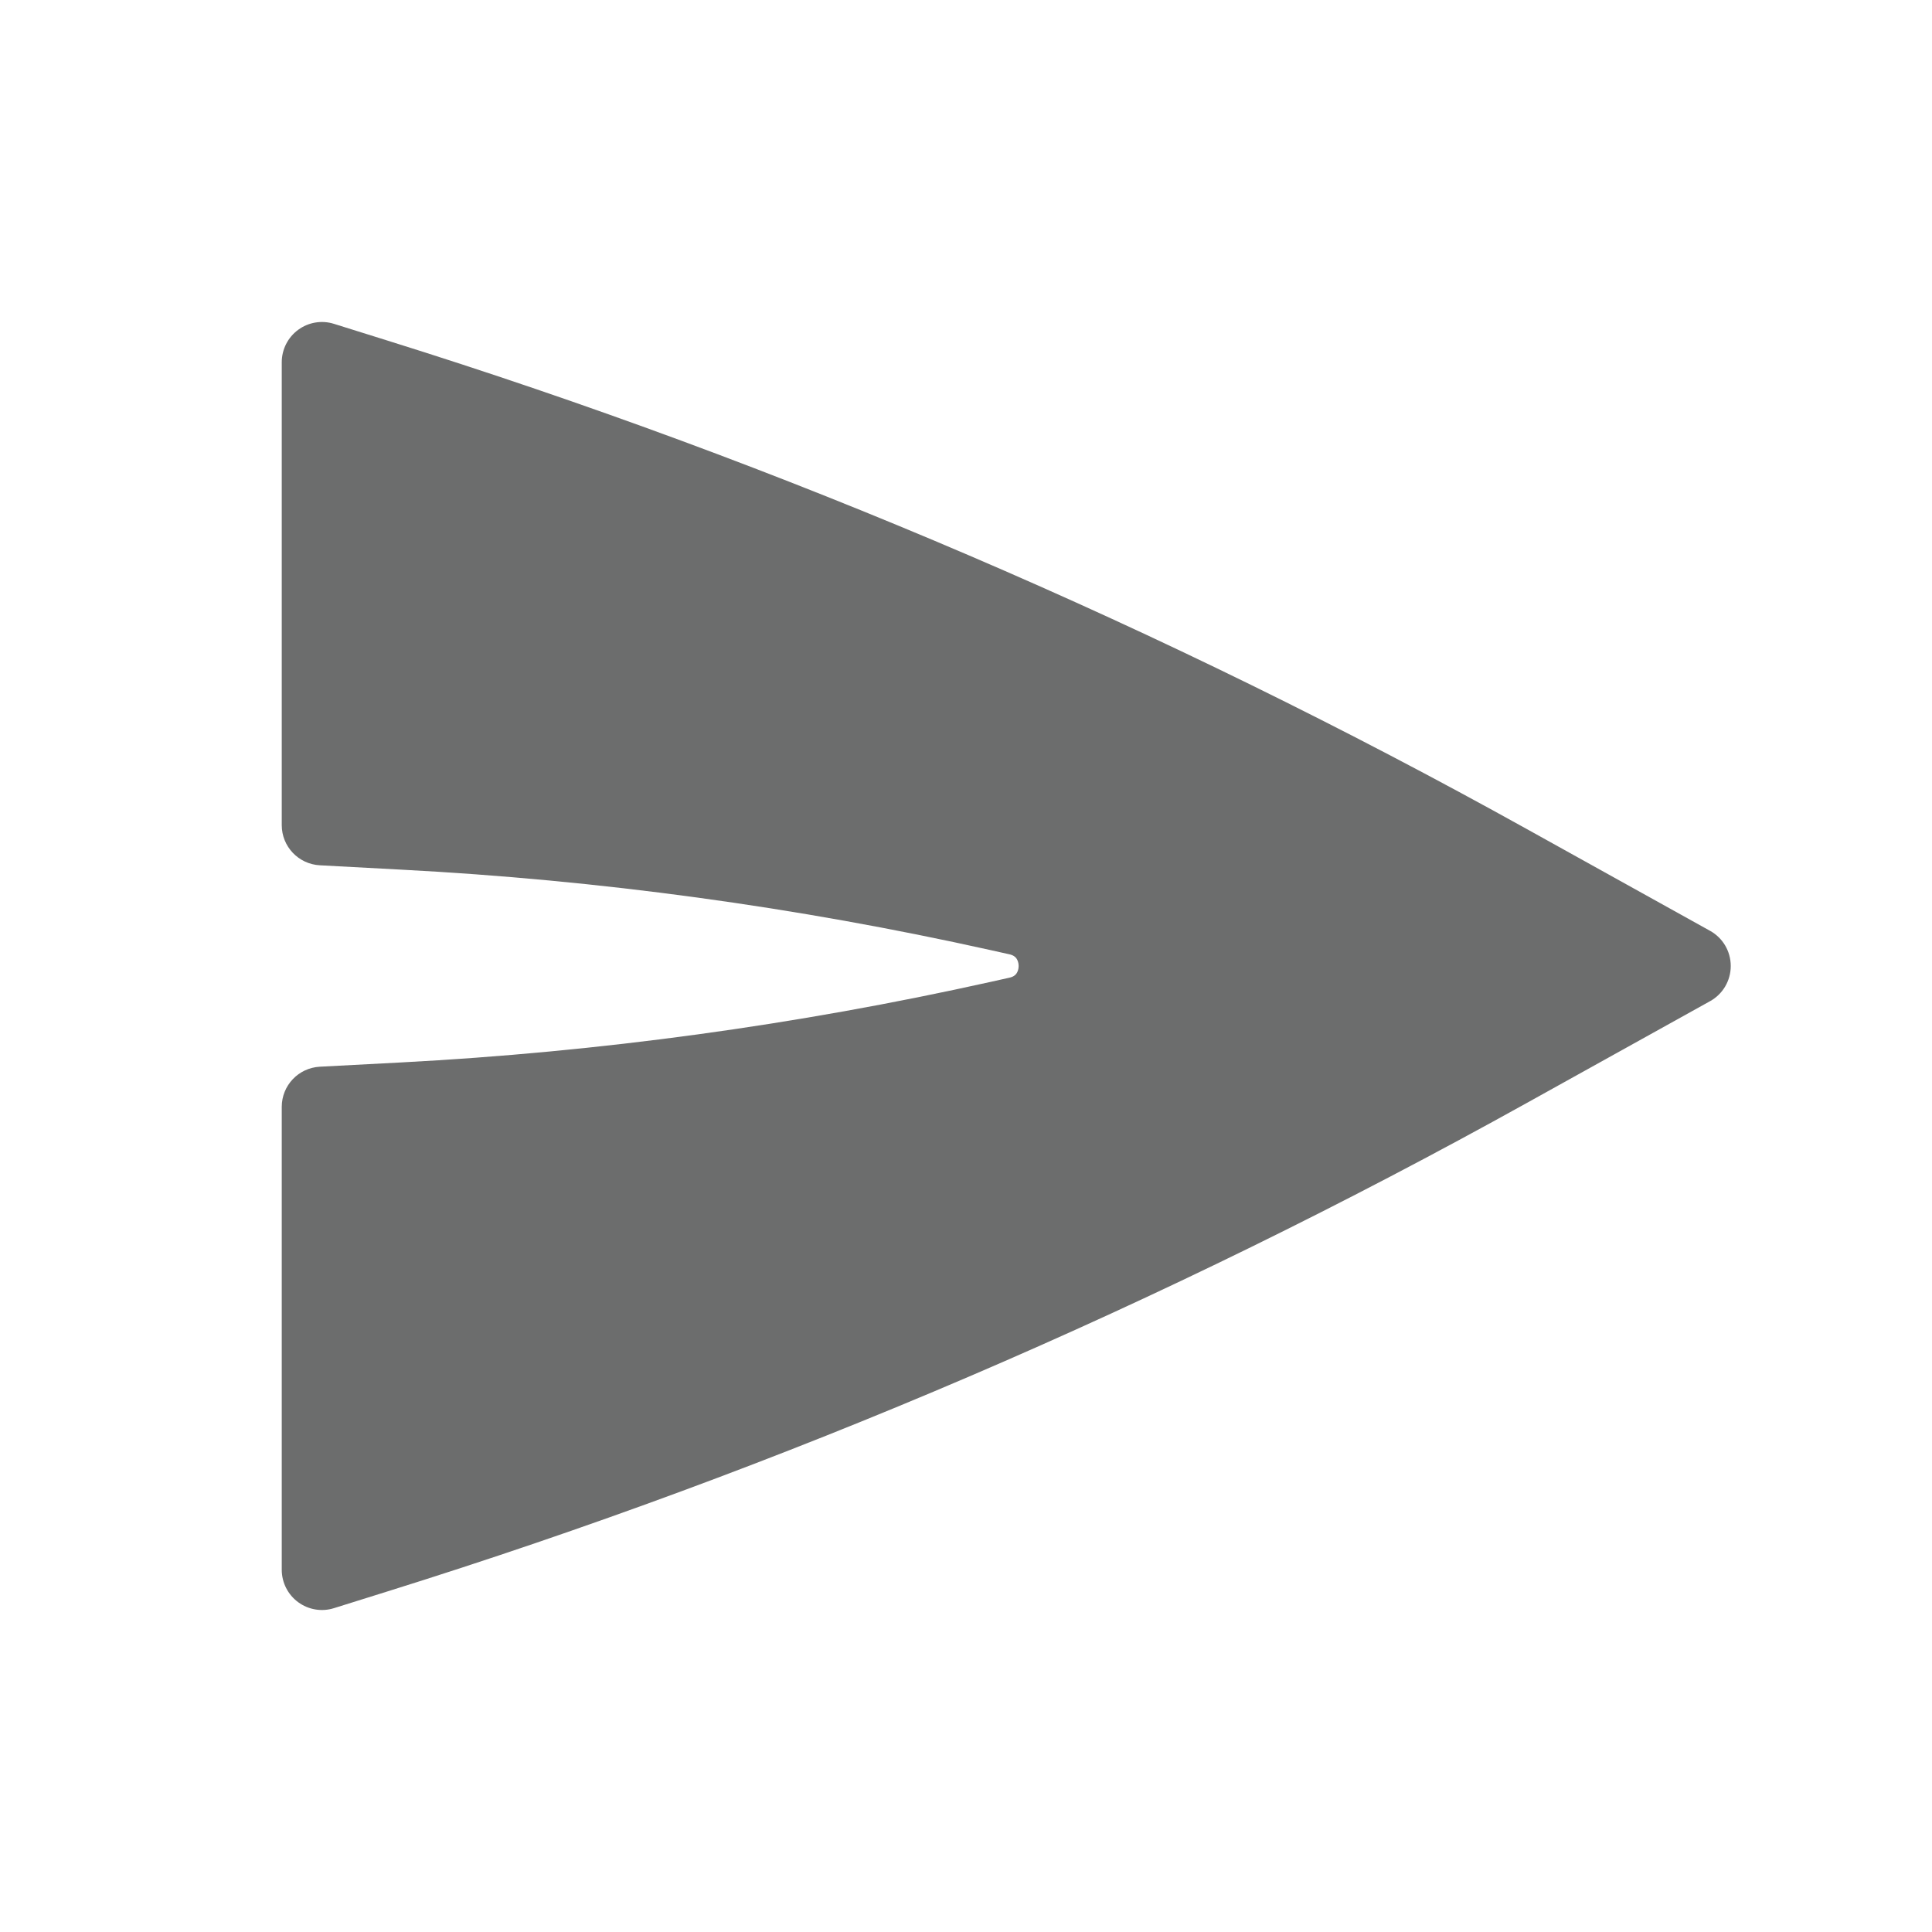 <svg width="24" height="24" viewBox="0 0 24 24" fill="none" xmlns="http://www.w3.org/2000/svg">
<path d="M21.243 12.437C21.402 12.349 21.5 12.182 21.5 12C21.5 11.818 21.402 11.651 21.243 11.563L18.96 10.295C14.464 7.797 9.724 5.765 4.814 4.231L4.149 4.023C3.997 3.975 3.832 4.003 3.704 4.097C3.576 4.191 3.5 4.341 3.5 4.5V10.25C3.5 10.516 3.708 10.735 3.974 10.749L4.983 10.803C7.445 10.932 9.892 11.266 12.298 11.801L12.536 11.854C12.589 11.865 12.612 11.887 12.625 11.904C12.641 11.926 12.654 11.959 12.654 12C12.654 12.041 12.641 12.074 12.625 12.096C12.612 12.113 12.589 12.135 12.536 12.146L12.298 12.199C9.892 12.734 7.445 13.068 4.983 13.198L3.974 13.251C3.708 13.265 3.5 13.484 3.5 13.75V19.5C3.5 19.659 3.576 19.809 3.704 19.903C3.832 19.997 3.997 20.025 4.149 19.977L4.814 19.769C9.724 18.235 14.464 16.203 18.96 13.705L21.243 12.437Z" fill="#6C6D6D"/>
</svg>
